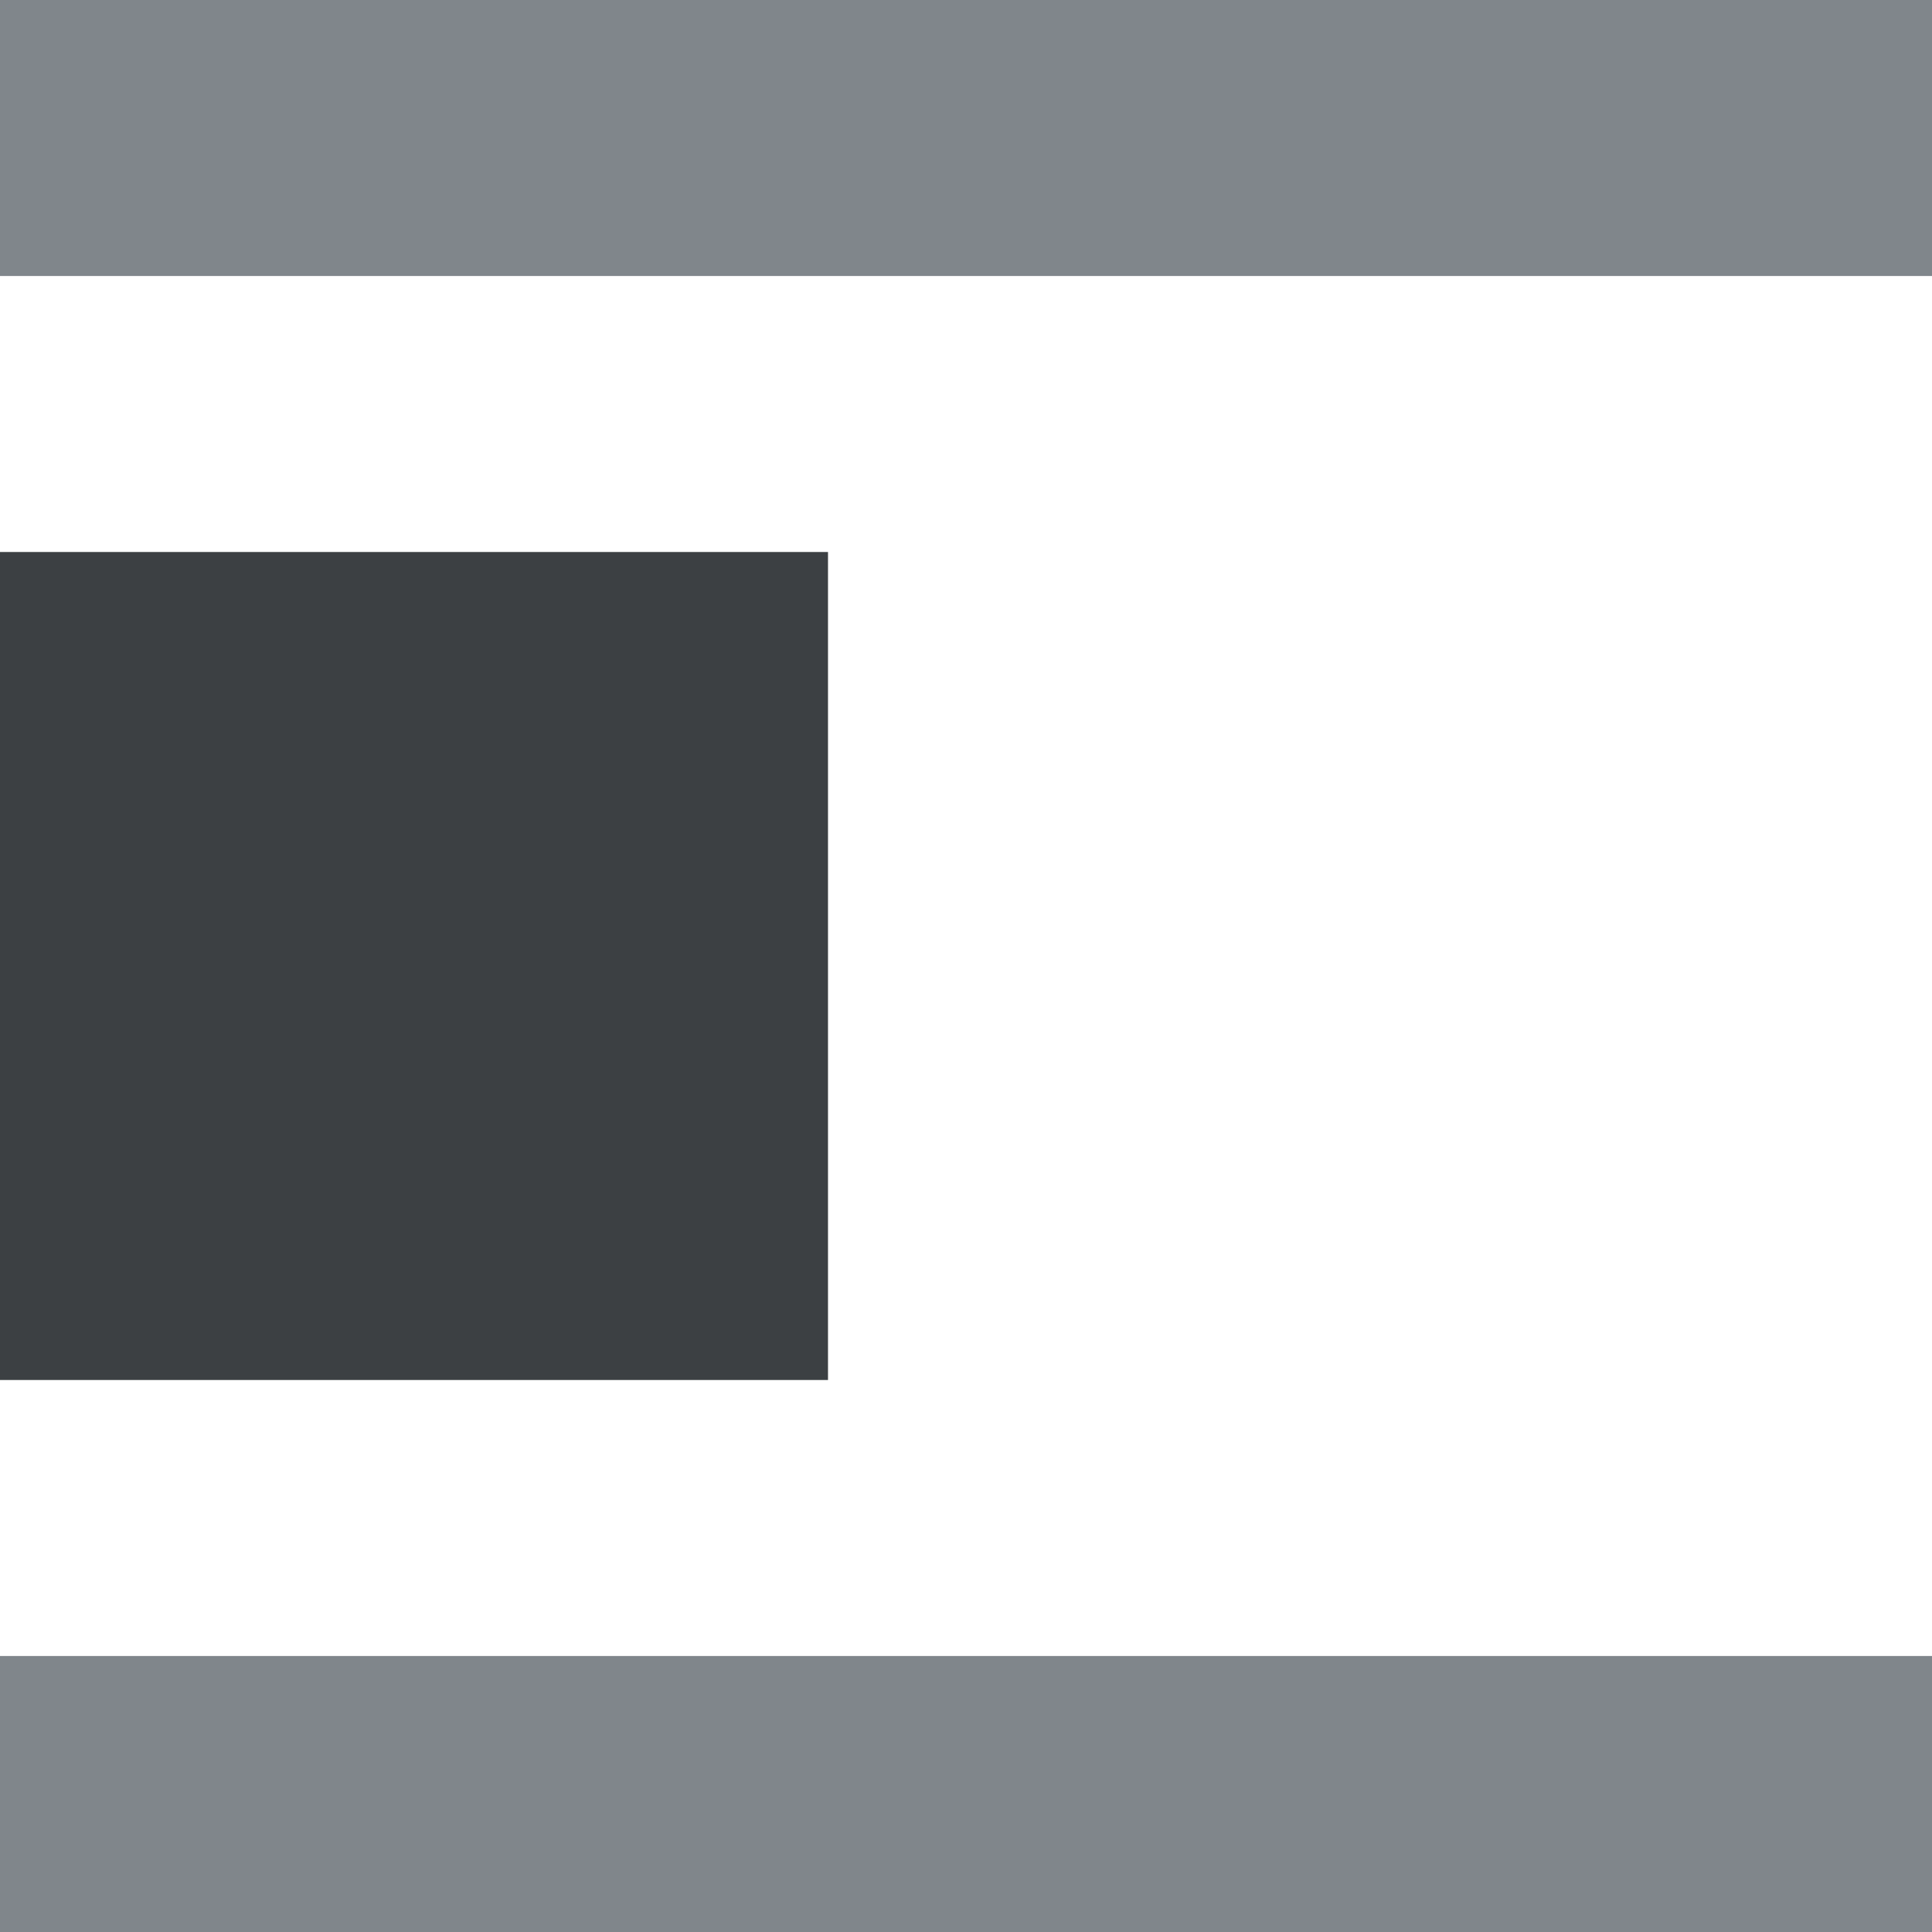 <svg width="14" height="14" viewBox="0 0 14 14" fill="none" xmlns="http://www.w3.org/2000/svg">
<path fill-rule="evenodd" clip-rule="evenodd" d="M0 12V14H14V12H0ZM0 0V2H14V0H0Z" fill="#80868B"/>
<path d="M0 4H6V10H0V4Z" fill="#3C4043"/>
</svg>
